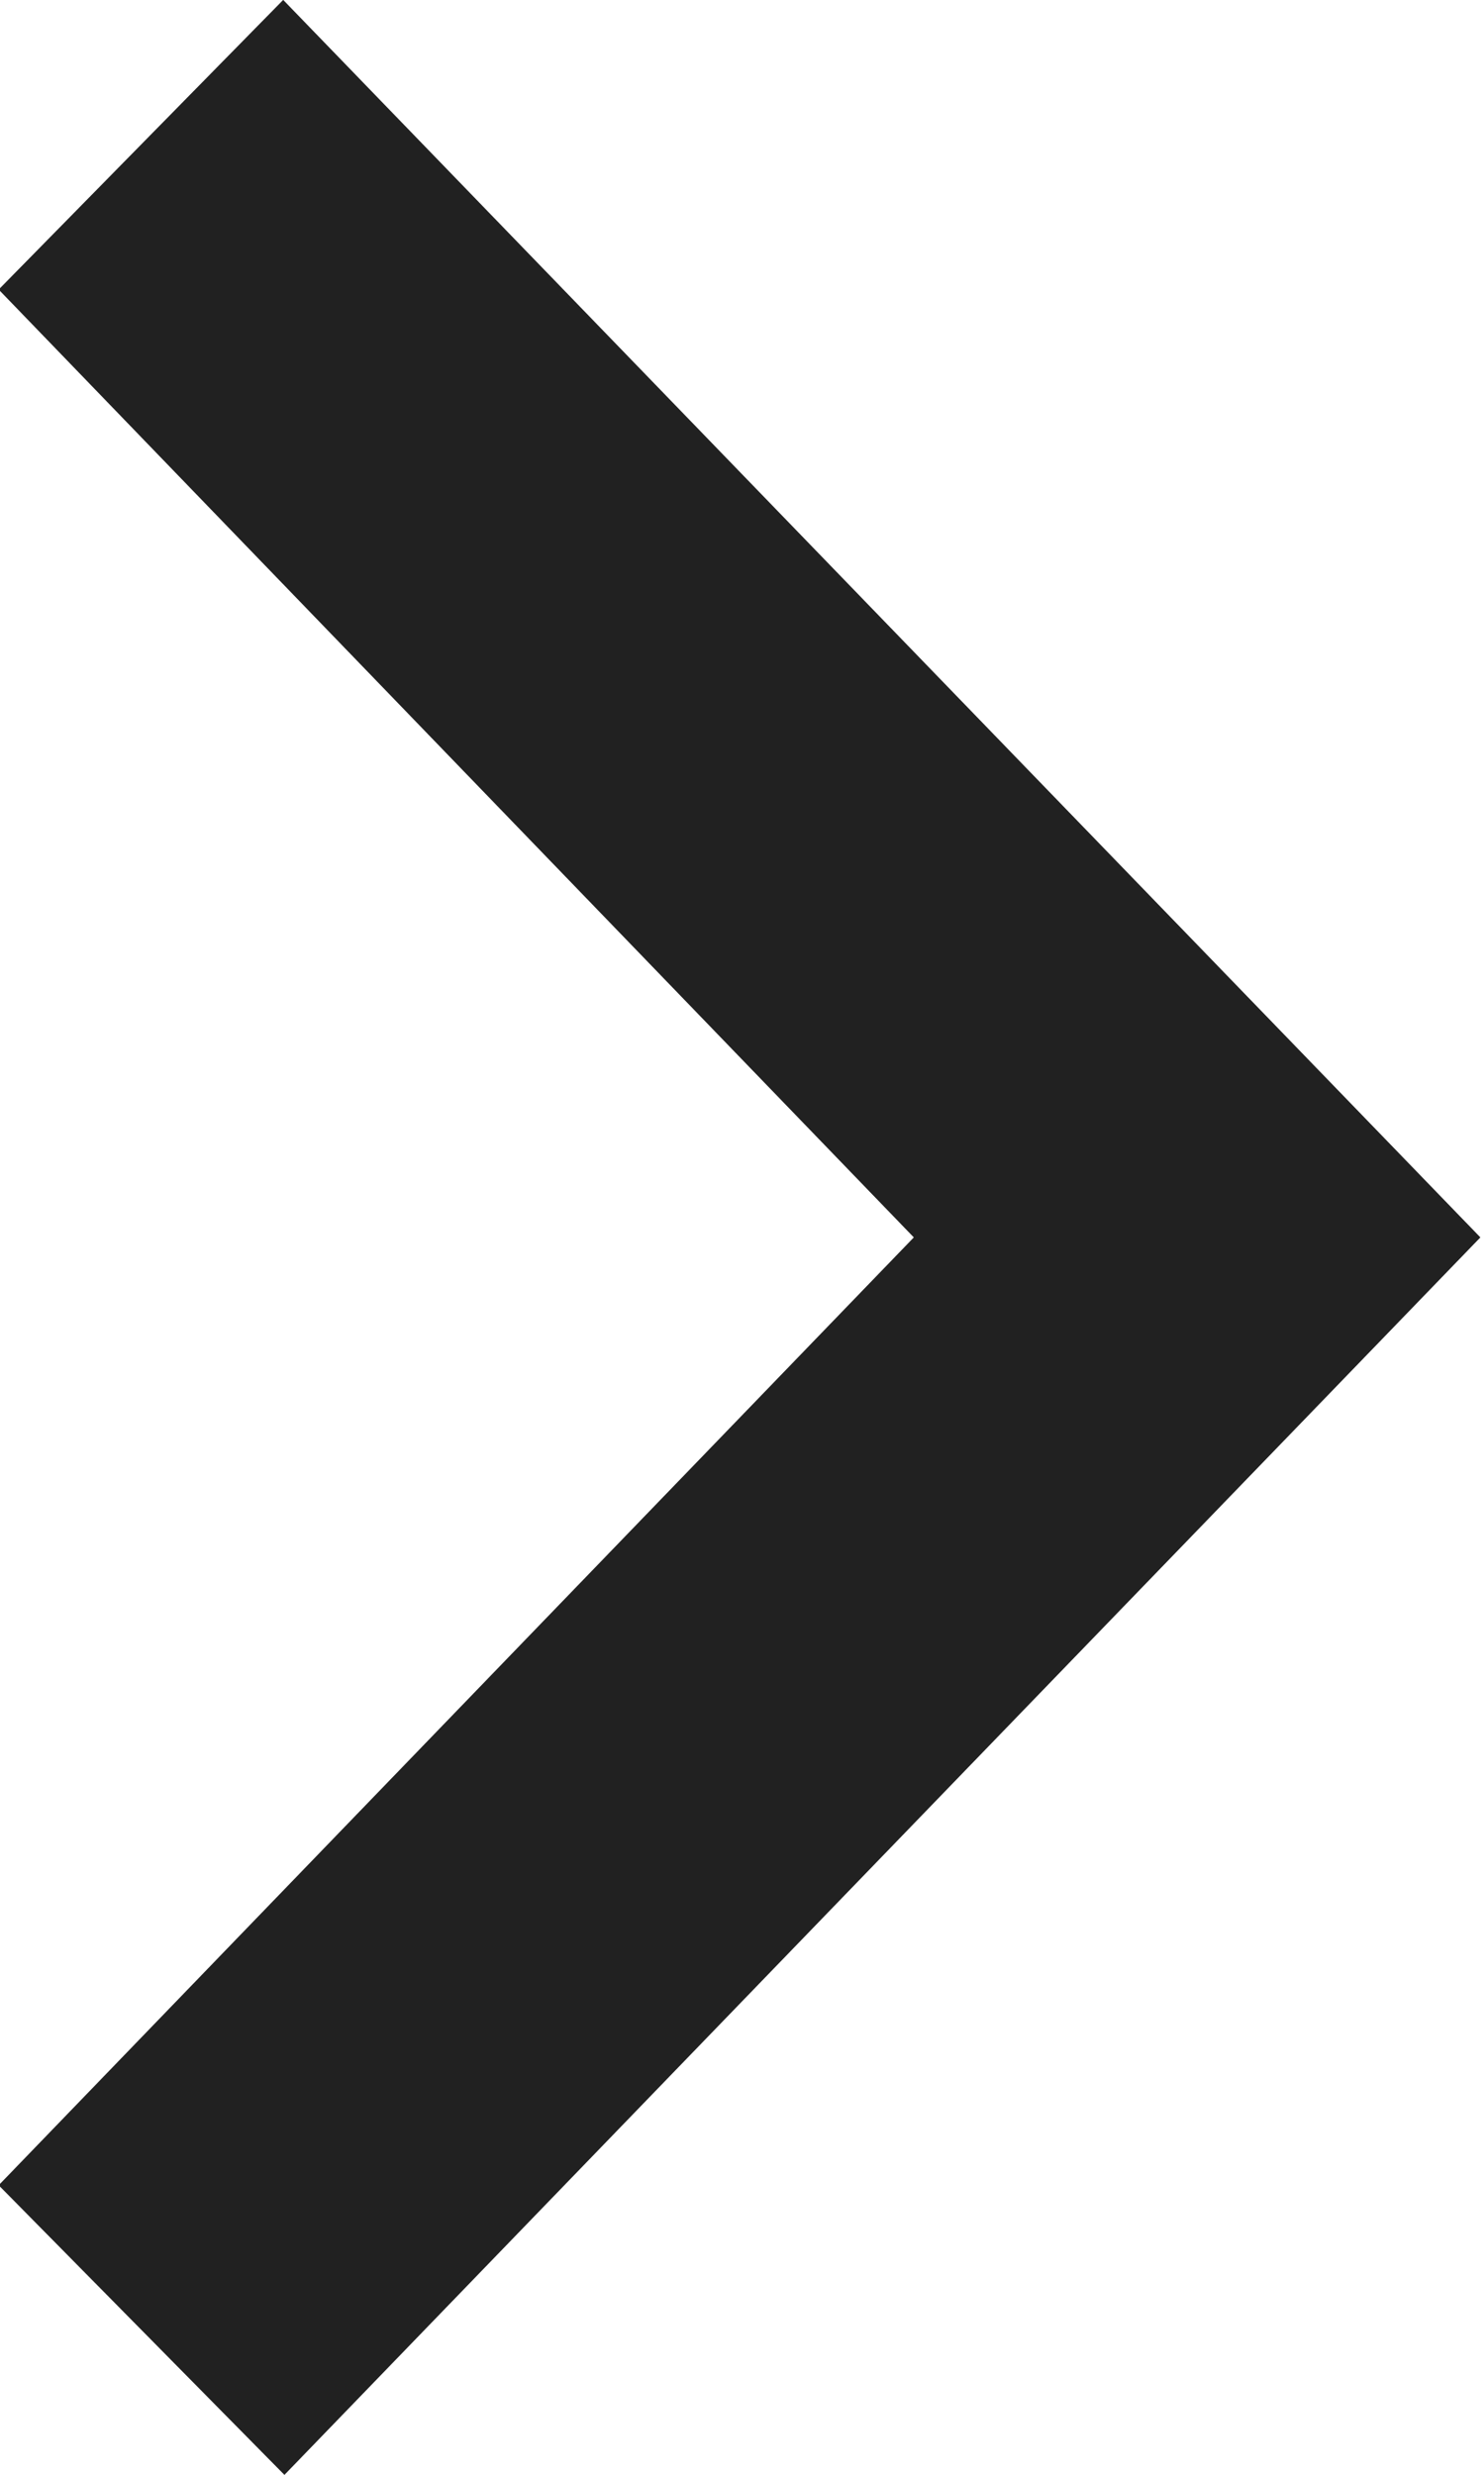 <svg xmlns="http://www.w3.org/2000/svg" xmlns:xlink="http://www.w3.org/1999/xlink" width="12" height="20" viewBox="0 0 12 20"><defs><path id="gotsa" d="M229.3 1115l9.67-10-9.68-10-2.3 2.34 7.4 7.66-7.4 7.66z"/></defs><g><g transform="translate(-227 -1095)"><use fill="#6c6c6c" xlink:href="#gotsa"/><use fill="#212121" xlink:href="#gotsa"/></g></g></svg>